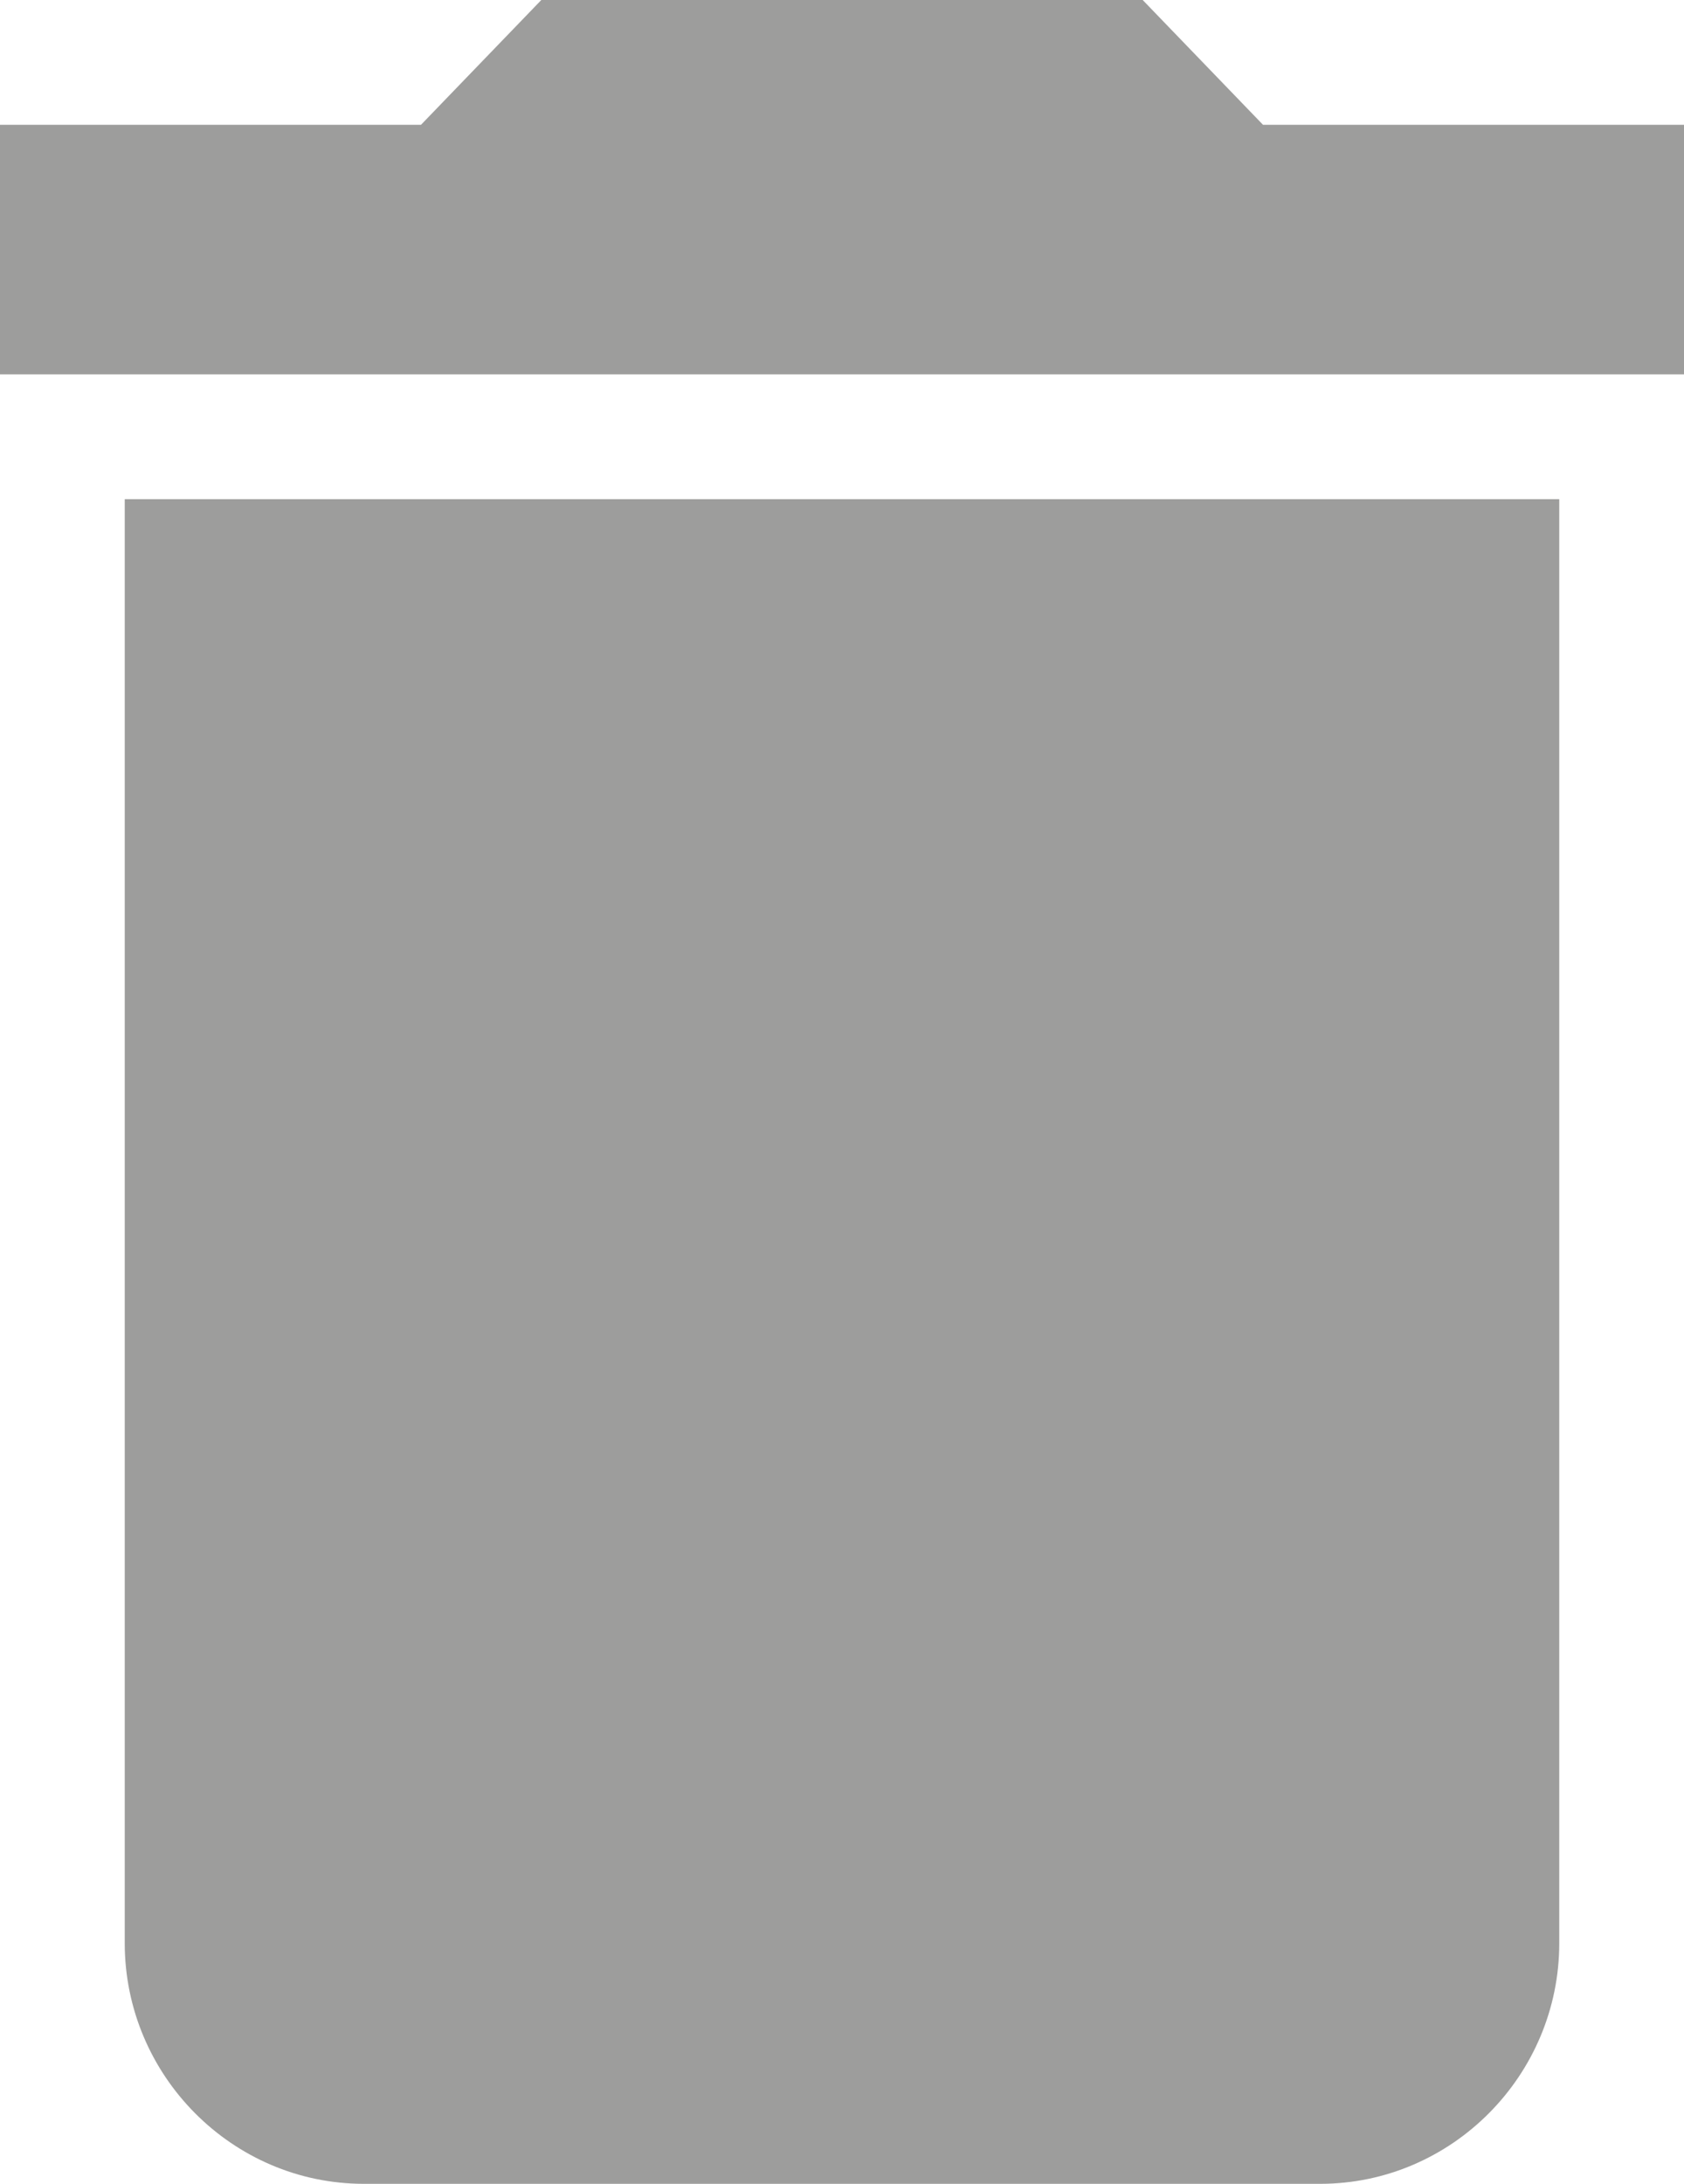 <?xml version="1.0" encoding="UTF-8" standalone="no"?>
<svg width="27px" height="35px" viewBox="0 0 27 35" version="1.1" xmlns="http://www.w3.org/2000/svg" xmlns:xlink="http://www.w3.org/1999/xlink">
    <!-- Generator: sketchtool 39.1 (31720) - http://www.bohemiancoding.com/sketch -->
    <title>27A7D3A9-B443-4B20-8D8B-48F2B92D005E</title>
    <desc>Created with sketchtool.</desc>
    <defs></defs>
    <g id="Website" stroke="none" stroke-width="1" fill="none" fill-rule="evenodd">
        <g id="Medicrea-Case-Study" transform="translate(-1032, -6539)" fill="#9D9D9C">
            <g id="Branding-Phase" transform="translate(198, 5464)">
                <g id="Group-4" transform="translate(0, 315)">
                    <g id="Iconography" transform="translate(478, 723)">
                        <g id="Icons" transform="translate(0, 34)">
                            <path d="M358,34.143 C358,36.264 359.725,38 361.833,38 L377.167,38 C379.275,38 381,36.264 381,34.143 L381,11 L358,11 L358,34.143 L358,34.143 Z M383,5 L376.25,5 L374.321,3 L364.679,3 L362.75,5 L356,5 L356,9 L383,9 L383,5 L383,5 Z" id="Delete-Icon"></path>
                        </g>
                    </g>
                </g>
            </g>
        </g>
    </g>
</svg>